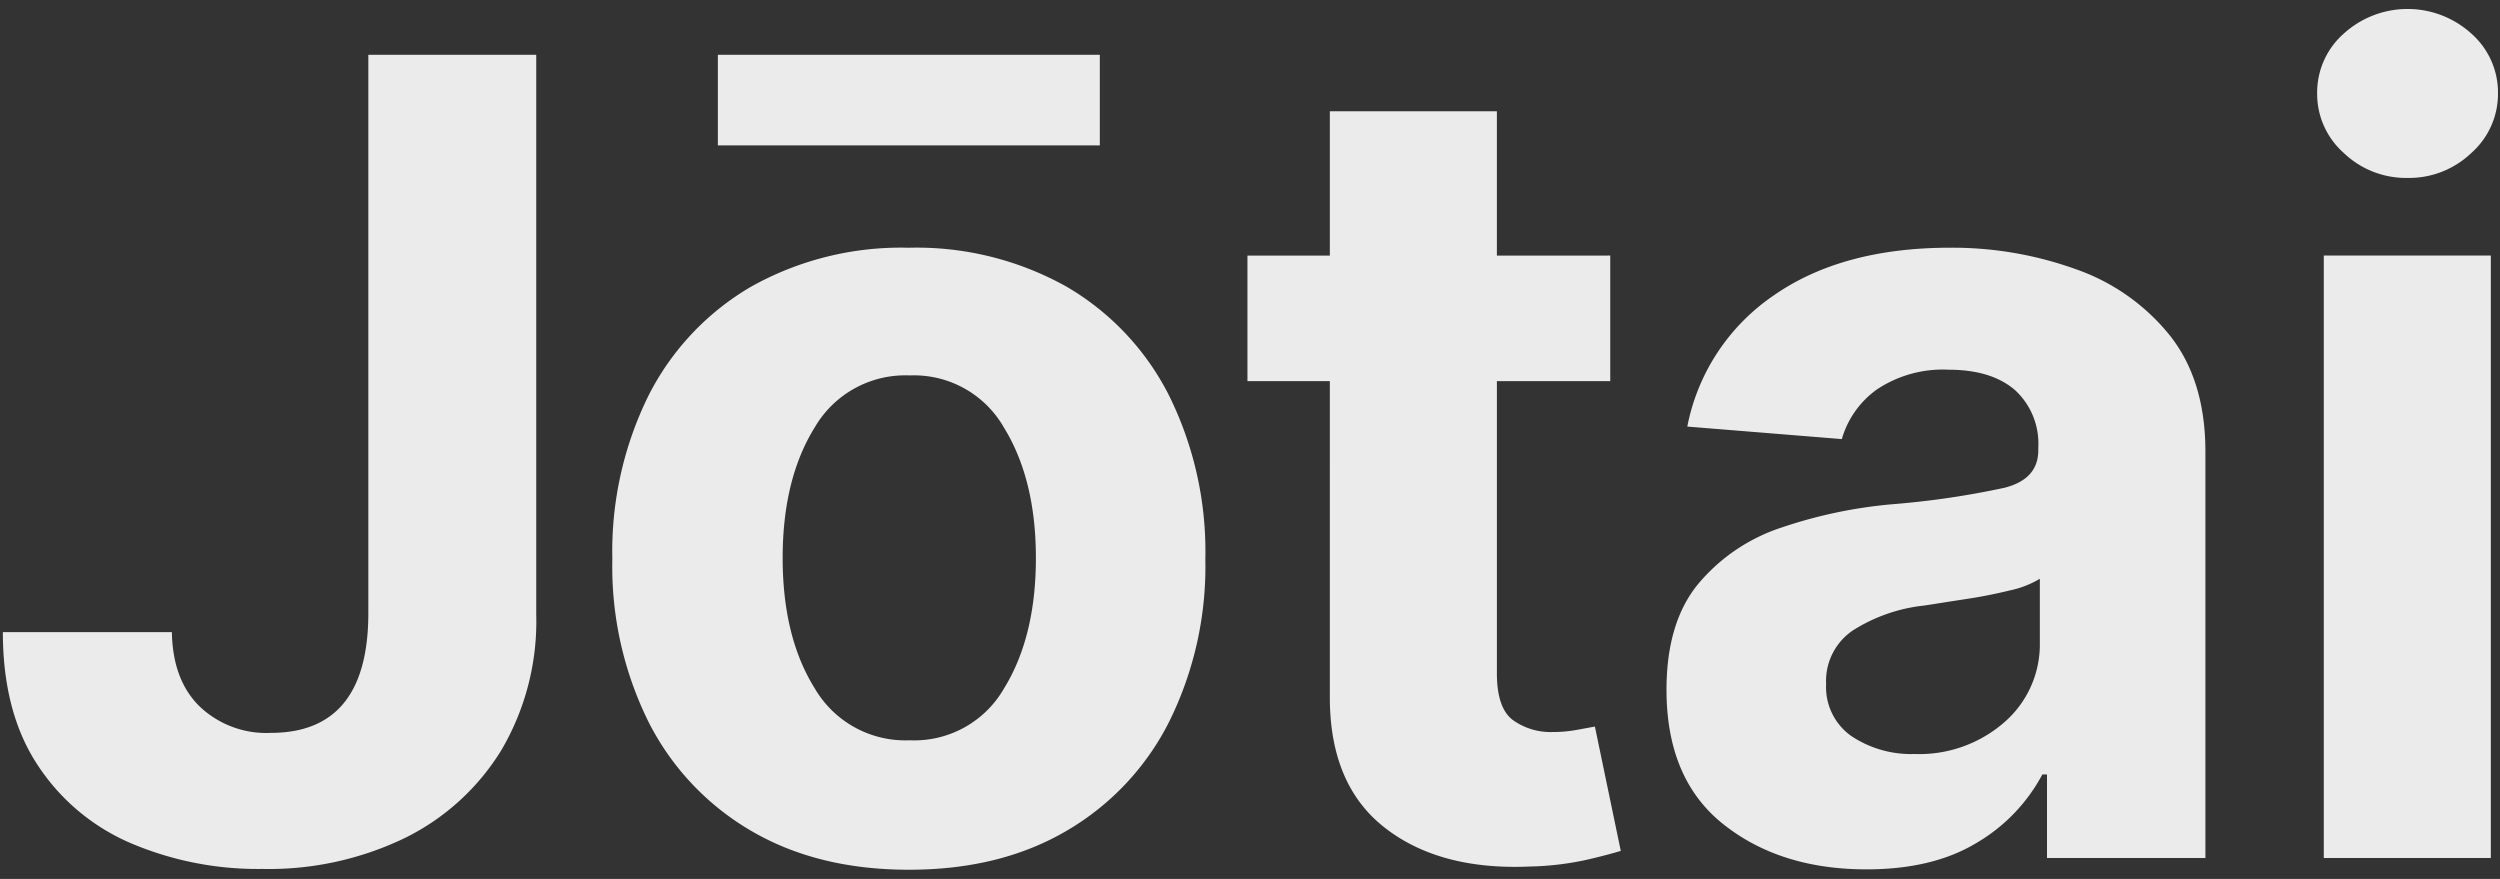 <svg xmlns="http://www.w3.org/2000/svg" width="256" height="90" fill="none" viewBox="0 0 256 90"><rect x="0" y="0" width="256" height="90" fill="#333333" stroke="none"/><g clip-path="url(#a)"><path fill="#ebebeb" d="M37.718 5.612h17.193v57.349a26.03 26.03 0 0 1-3.534 13.791A24 24 0 0 1 41.5 85.79a32.04 32.04 0 0 1-14.658 3.19 33.2 33.2 0 0 1-13.473-2.65 21.47 21.47 0 0 1-9.542-8.032Q.293 72.918.293 64.728h17.308c.053 3.26.998 5.804 2.836 7.607a9.9 9.9 0 0 0 7.289 2.712q9.913 0 9.992-12.086zM93.061 89.06q-9.356 0-16.16-3.993a27 27 0 0 1-10.504-11.168 35.8 35.8 0 0 1-3.693-16.645 36 36 0 0 1 3.693-16.725 27.04 27.04 0 0 1 10.505-11.167 31.4 31.4 0 0 1 16.16-3.994 31.43 31.43 0 0 1 16.167 3.994 27 27 0 0 1 10.496 11.167 36 36 0 0 1 3.702 16.725 35.8 35.8 0 0 1-3.702 16.645 26.95 26.95 0 0 1-10.496 11.168q-6.811 4.003-16.168 3.993m19.561-83.447v9.277H73.509V5.612zM93.185 75.807a10.6 10.6 0 0 0 9.474-5.054l.147-.247q3.269-5.301 3.269-13.368 0-7.797-3.079-13.035l-.216-.359a10.6 10.6 0 0 0-9.622-5.3 10.73 10.73 0 0 0-9.572 5.058l-.146.242q-3.296 5.301-3.296 13.394 0 7.823 3.08 13.013l.216.355a10.74 10.74 0 0 0 9.411 5.308zM164.89 26.17v12.855h-11.609v29.916q0 3.534 1.608 4.77a6.63 6.63 0 0 0 3.899 1.253l.28-.007c.806.002 1.61-.072 2.403-.22l1.846-.336 2.651 12.731-.659.192c-.787.222-1.759.473-2.955.745a30 30 0 0 1-5.028.642l-.635.02q-9.321.415-14.958-4.028-5.508-4.343-5.558-13.142l.001-32.536h-8.437V26.171h8.437v-14.78h17.105v14.78zm26.24 62.853q-8.835 0-14.657-4.62-5.823-4.622-5.823-13.775 0-6.9 3.252-10.84a18.7 18.7 0 0 1 8.534-5.77 48.4 48.4 0 0 1 11.345-2.385 87 87 0 0 0 11.485-1.687q3.464-.884 3.455-3.853v-.247a7.44 7.44 0 0 0-2.386-5.902q-2.403-2.076-6.767-2.085a12.17 12.17 0 0 0-7.351 2.006 9.45 9.45 0 0 0-3.614 5.098l-15.823-1.282a21.1 21.1 0 0 1 8.773-13.376q7.015-4.93 18.094-4.939a37.3 37.3 0 0 1 12.846 2.174 21.37 21.37 0 0 1 9.666 6.768q3.675 4.602 3.675 11.944v41.605h-16.221v-8.553h-.477a17.83 17.83 0 0 1-6.732 7.006q-4.48 2.713-11.274 2.713m4.895-11.813a13.25 13.25 0 0 0 9.241-3.269 10.55 10.55 0 0 0 3.614-7.817v-6.858a10 10 0 0 1-3.11 1.202 50 50 0 0 1-4.506.883l-1.539.237c-.986.155-1.895.303-2.737.426a16.95 16.95 0 0 0-7.245 2.536 6.24 6.24 0 0 0-2.748 5.495 6.13 6.13 0 0 0 2.545 5.301 11 11 0 0 0 6.114 1.87zm50.796-58.99-.304-.001a9.2 9.2 0 0 1-6.511-2.553 8.07 8.07 0 0 1-2.73-6.123 8.04 8.04 0 0 1 2.73-6.105 9.72 9.72 0 0 1 13.058 0 8.04 8.04 0 0 1 2.73 6.105 8.08 8.08 0 0 1-2.523 5.933l-.207.19a9.23 9.23 0 0 1-6.243 2.554m-8.865 69.637V26.17h17.104v61.687z"/></g><defs><clipPath id="a"><path fill="#ebebeb" d="M0 .587h256v88.826H0z"/></clipPath></defs></svg>
